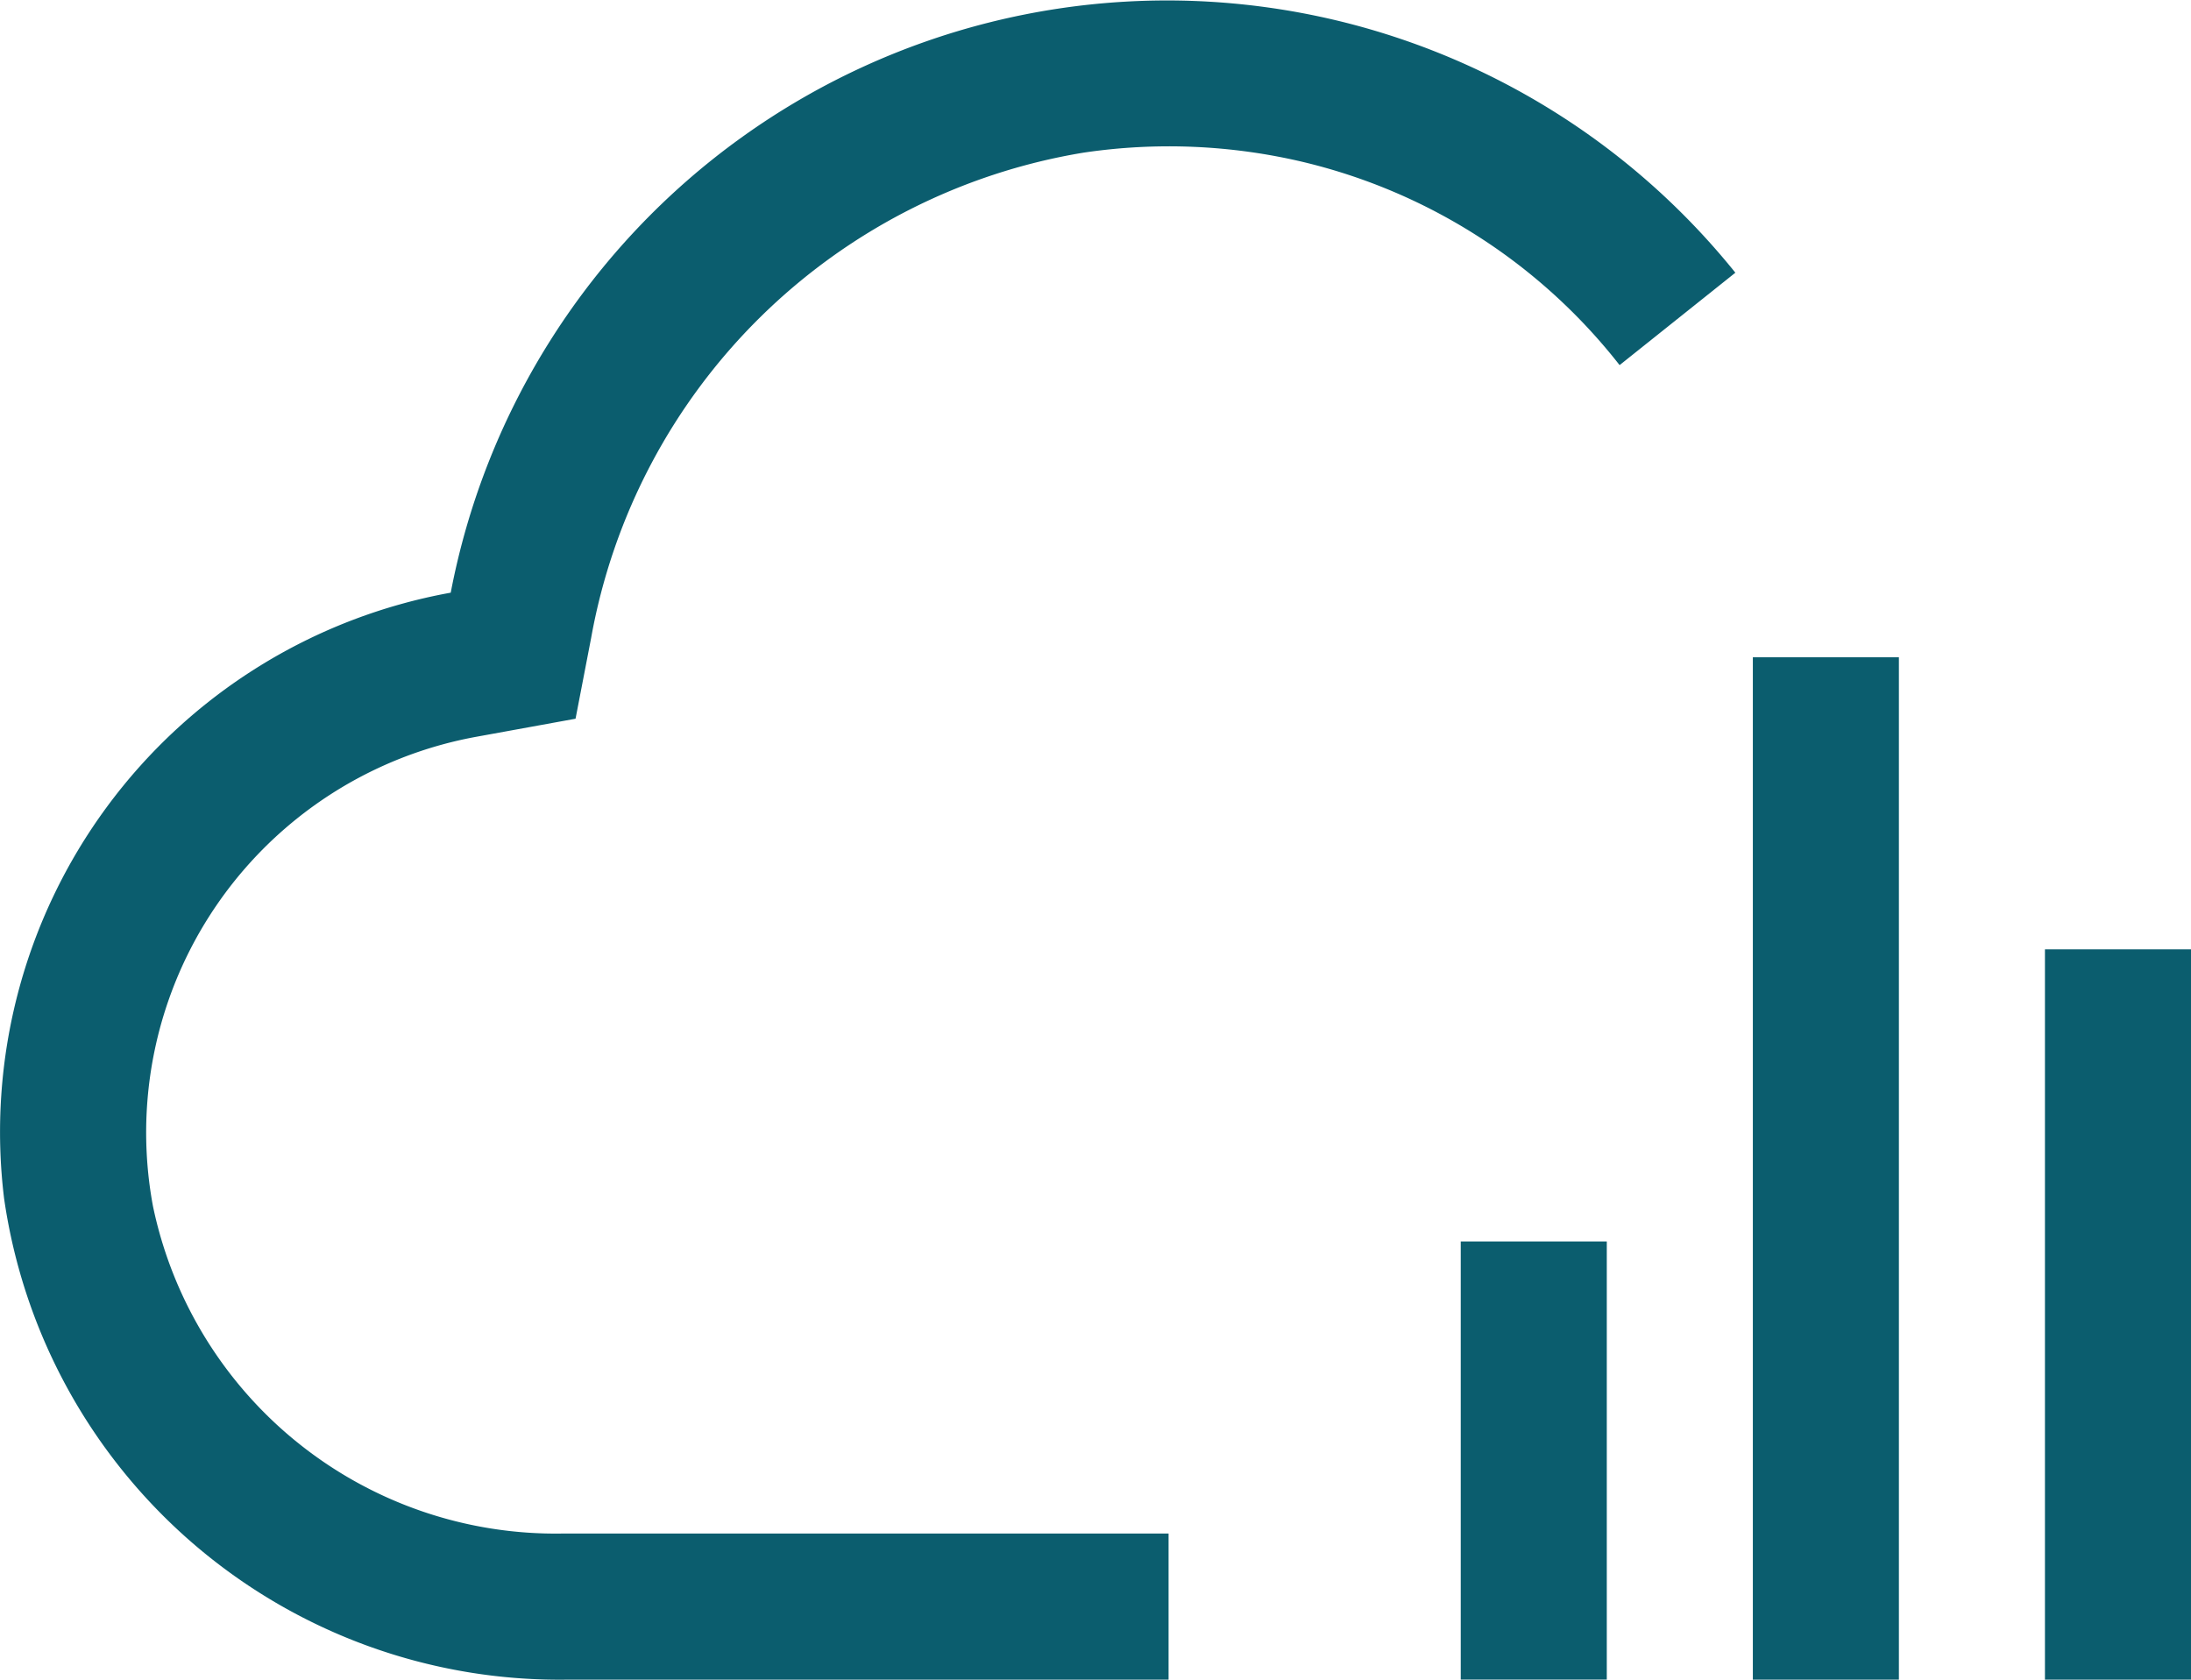 <svg xmlns="http://www.w3.org/2000/svg" width="39.214" height="30.063" viewBox="0 0 39.214 30.063">
  <g id="cloud-data-ops_blu" data-name="cloud-data-ops blu" transform="translate(0.002 -5.625)">
    <path id="Path_1670" data-name="Path 1670" d="M31.5,20.25h2.614V33.321H31.5Z" transform="translate(5.098 2.367)" fill="#0b5d6e"/>
    <path id="Path_1671" data-name="Path 1671" d="M27,15.75h2.614v18.3H27Z" transform="translate(4.37 1.639)" fill="#0b5d6e"/>
    <path id="Path_1672" data-name="Path 1672" d="M22.5,24.75h2.614v7.842H22.5Z" transform="translate(3.642 3.095)" fill="#0b5d6e"/>
    <path id="Path_1673" data-name="Path 1673" d="M28.985,12.16l2.072-1.654A13.053,13.053,0,0,0,8.065,16.233,9.809,9.809,0,0,0,.071,27.074a10.044,10.044,0,0,0,10.085,8.614H20.913V33.073H10.057A7.361,7.361,0,0,1,2.735,27.21a7.2,7.2,0,0,1,5.8-8.4l1.764-.321.28-1.451a10.726,10.726,0,0,1,8.813-8.681,10.414,10.414,0,0,1,3.94.17,10.2,10.2,0,0,1,5.658,3.639Z" transform="translate(0)" fill="#0b5d6e"/>
  </g>
</svg>
